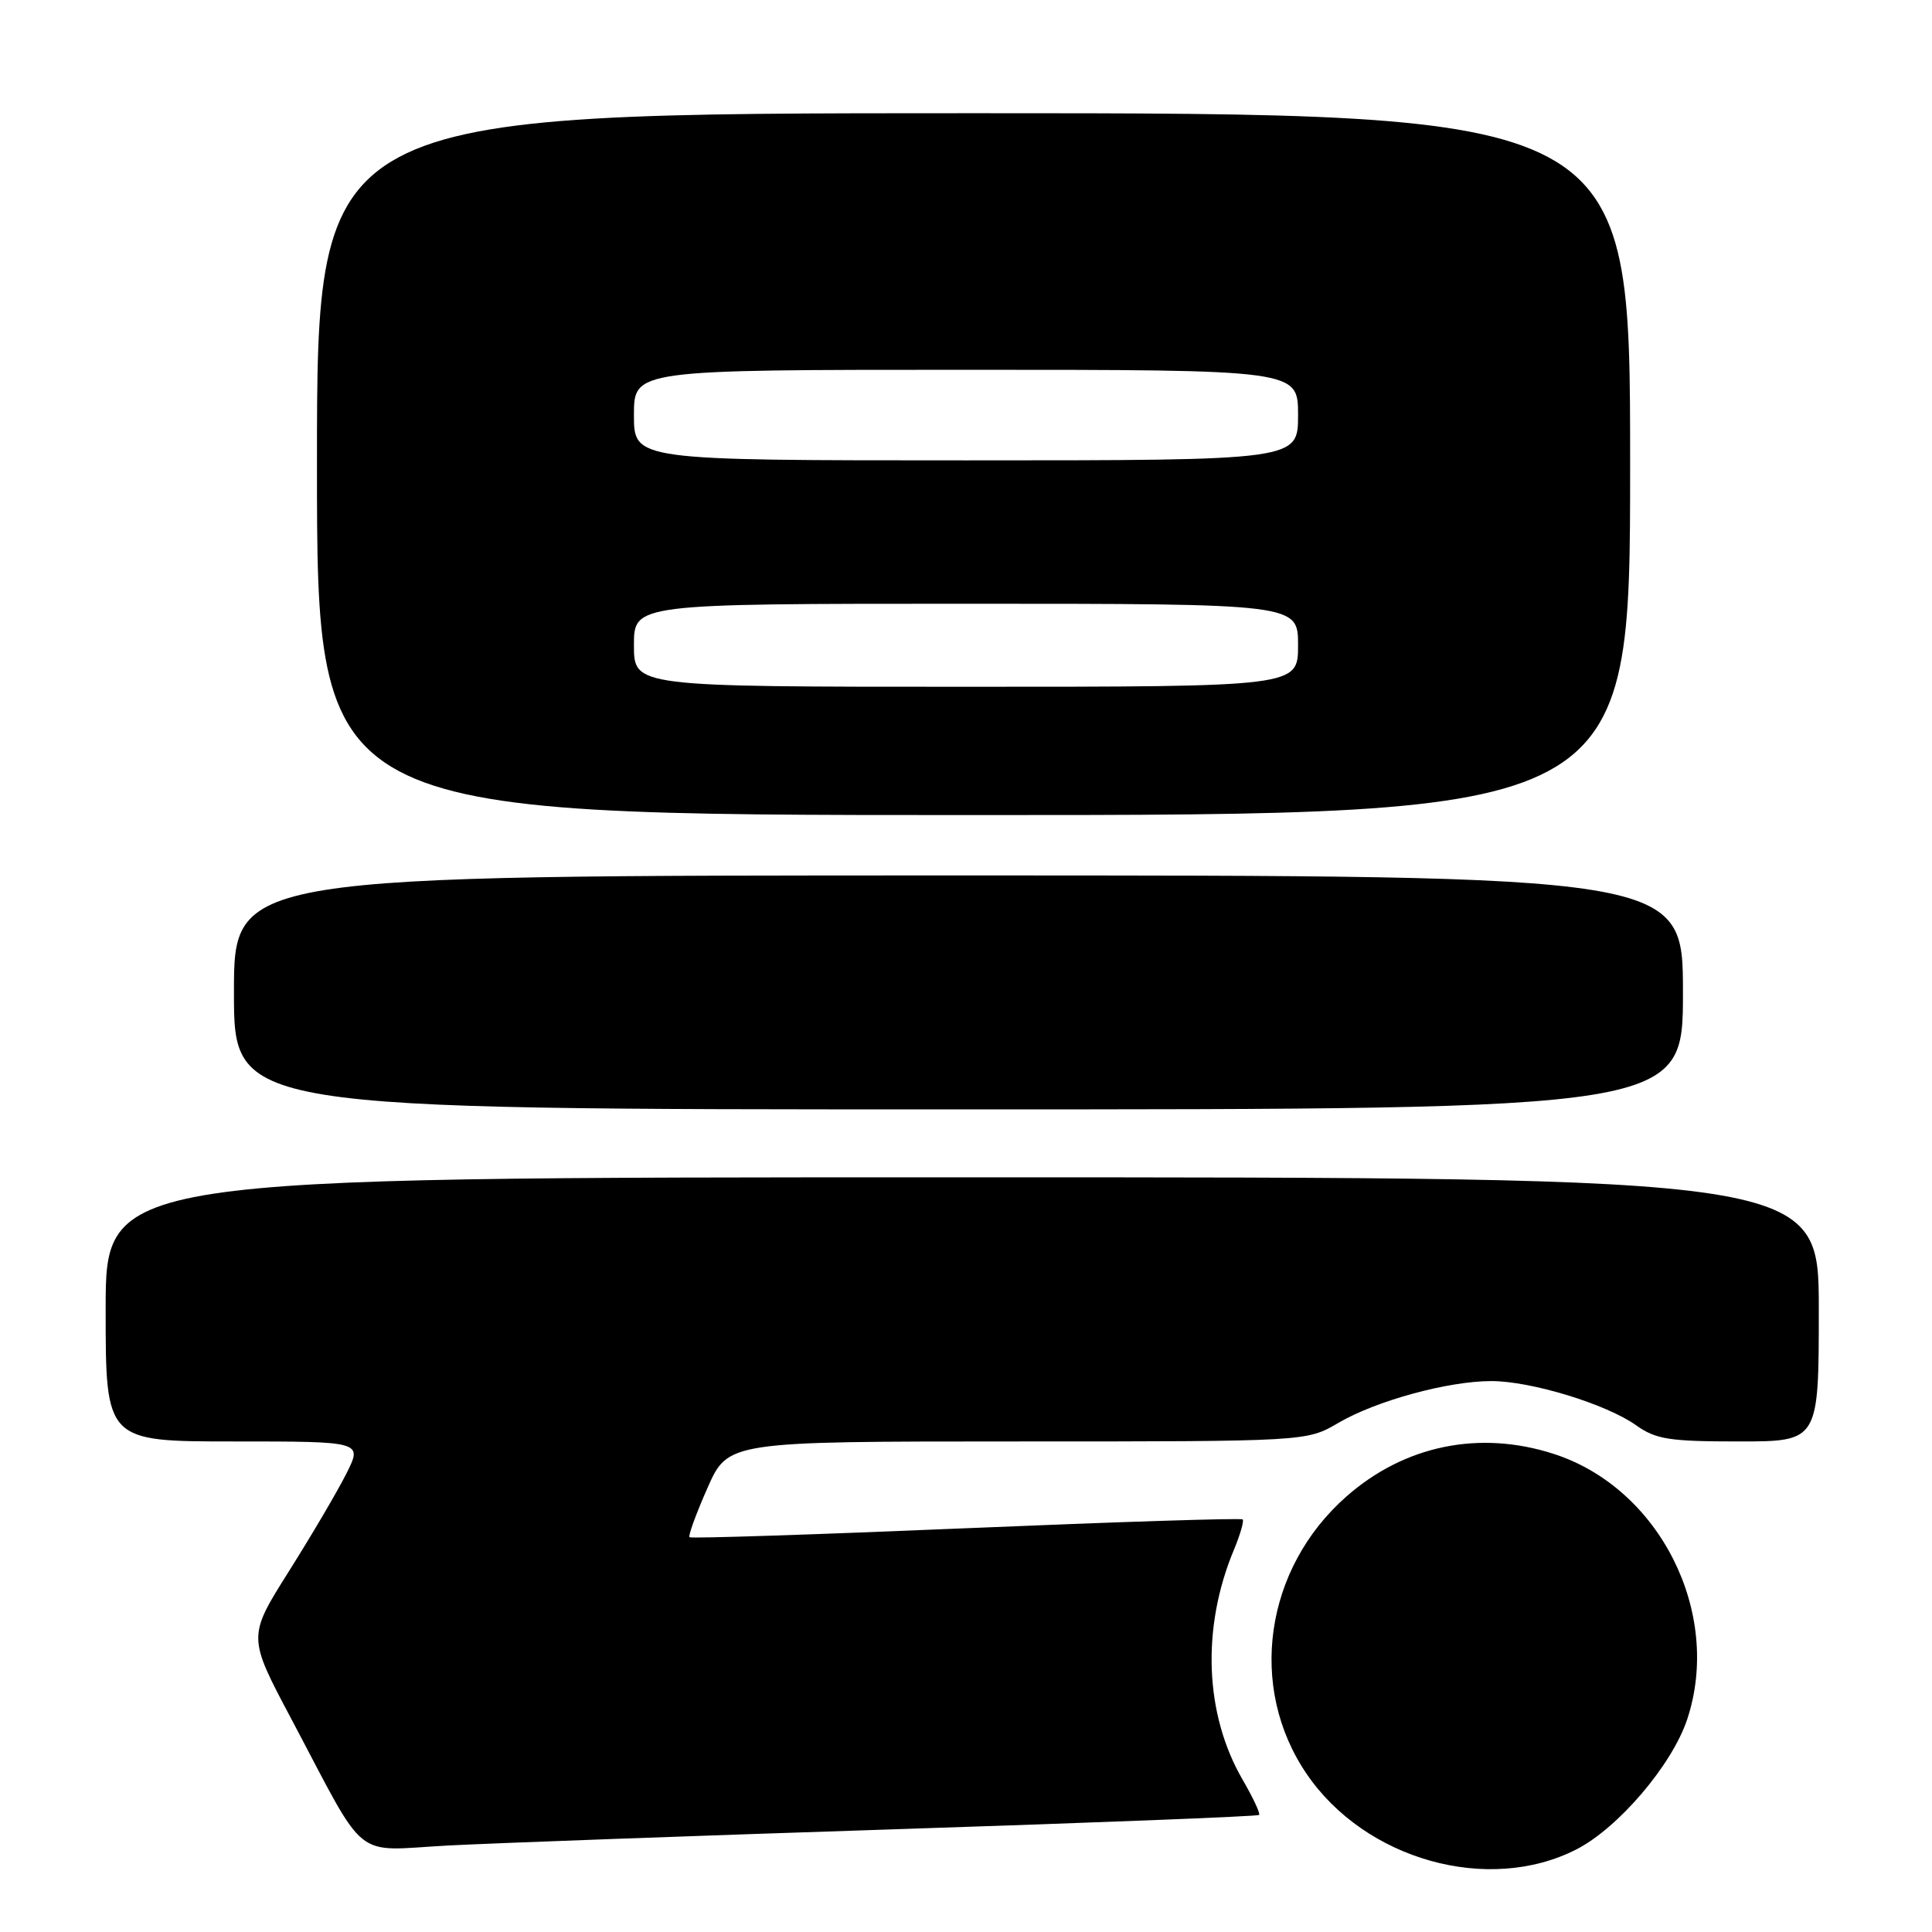 <?xml version="1.0" encoding="UTF-8" standalone="no"?>
<!DOCTYPE svg PUBLIC "-//W3C//DTD SVG 1.1//EN" "http://www.w3.org/Graphics/SVG/1.1/DTD/svg11.dtd" >
<svg xmlns="http://www.w3.org/2000/svg" xmlns:xlink="http://www.w3.org/1999/xlink" version="1.1" viewBox="0 0 256 256">
 <g >
 <path fill="currentColor"
d=" M 208.87 245.06 C 214.42 242.23 221.55 233.87 223.56 227.83 C 228.24 213.73 219.93 197.19 205.88 192.65 C 196.04 189.47 186.11 191.51 178.41 198.29 C 167.55 207.84 165.30 223.58 173.15 235.07 C 180.91 246.45 197.22 251.01 208.87 245.06 Z  M 118.50 242.39 C 144.90 241.53 166.65 240.68 166.84 240.49 C 167.02 240.31 166.04 238.21 164.66 235.83 C 159.61 227.14 159.18 215.68 163.51 205.33 C 164.34 203.33 164.86 201.53 164.66 201.33 C 164.46 201.13 147.96 201.66 128.00 202.50 C 108.04 203.34 91.55 203.88 91.36 203.69 C 91.17 203.50 92.24 200.57 93.74 197.17 C 96.47 191.00 96.47 191.00 134.81 191.00 C 173.14 191.00 173.14 191.00 177.32 188.55 C 182.36 185.60 191.87 183.00 197.62 183.00 C 202.88 183.00 212.86 186.05 216.81 188.87 C 219.42 190.72 221.19 191.00 230.40 191.00 C 241.00 191.00 241.00 191.00 241.00 173.50 C 241.00 156.00 241.00 156.00 127.50 156.00 C 14.00 156.00 14.00 156.00 14.00 173.50 C 14.00 191.00 14.00 191.00 31.02 191.00 C 48.04 191.00 48.04 191.00 45.90 195.25 C 44.73 197.59 41.30 203.41 38.29 208.19 C 32.82 216.87 32.82 216.87 38.56 227.69 C 48.84 247.08 46.54 245.22 59.37 244.54 C 65.49 244.22 92.10 243.25 118.50 242.39 Z  M 223.00 131.50 C 223.00 116.00 223.00 116.00 127.00 116.00 C 31.00 116.00 31.00 116.00 31.00 131.50 C 31.00 147.00 31.00 147.00 127.00 147.00 C 223.00 147.00 223.00 147.00 223.00 131.50 Z  M 216.00 61.50 C 216.00 15.00 216.00 15.00 129.00 15.00 C 42.00 15.00 42.00 15.00 42.00 61.50 C 42.00 108.00 42.00 108.00 129.00 108.00 C 216.00 108.00 216.00 108.00 216.00 61.50 Z  M 84.00 85.50 C 84.00 80.00 84.00 80.00 128.00 80.00 C 172.00 80.00 172.00 80.00 172.00 85.50 C 172.00 91.00 172.00 91.00 128.00 91.00 C 84.00 91.00 84.00 91.00 84.00 85.50 Z  M 84.00 55.00 C 84.00 49.00 84.00 49.00 128.00 49.00 C 172.00 49.00 172.00 49.00 172.00 55.00 C 172.00 61.00 172.00 61.00 128.00 61.00 C 84.00 61.00 84.00 61.00 84.00 55.00 Z "/>
</g>
</svg>